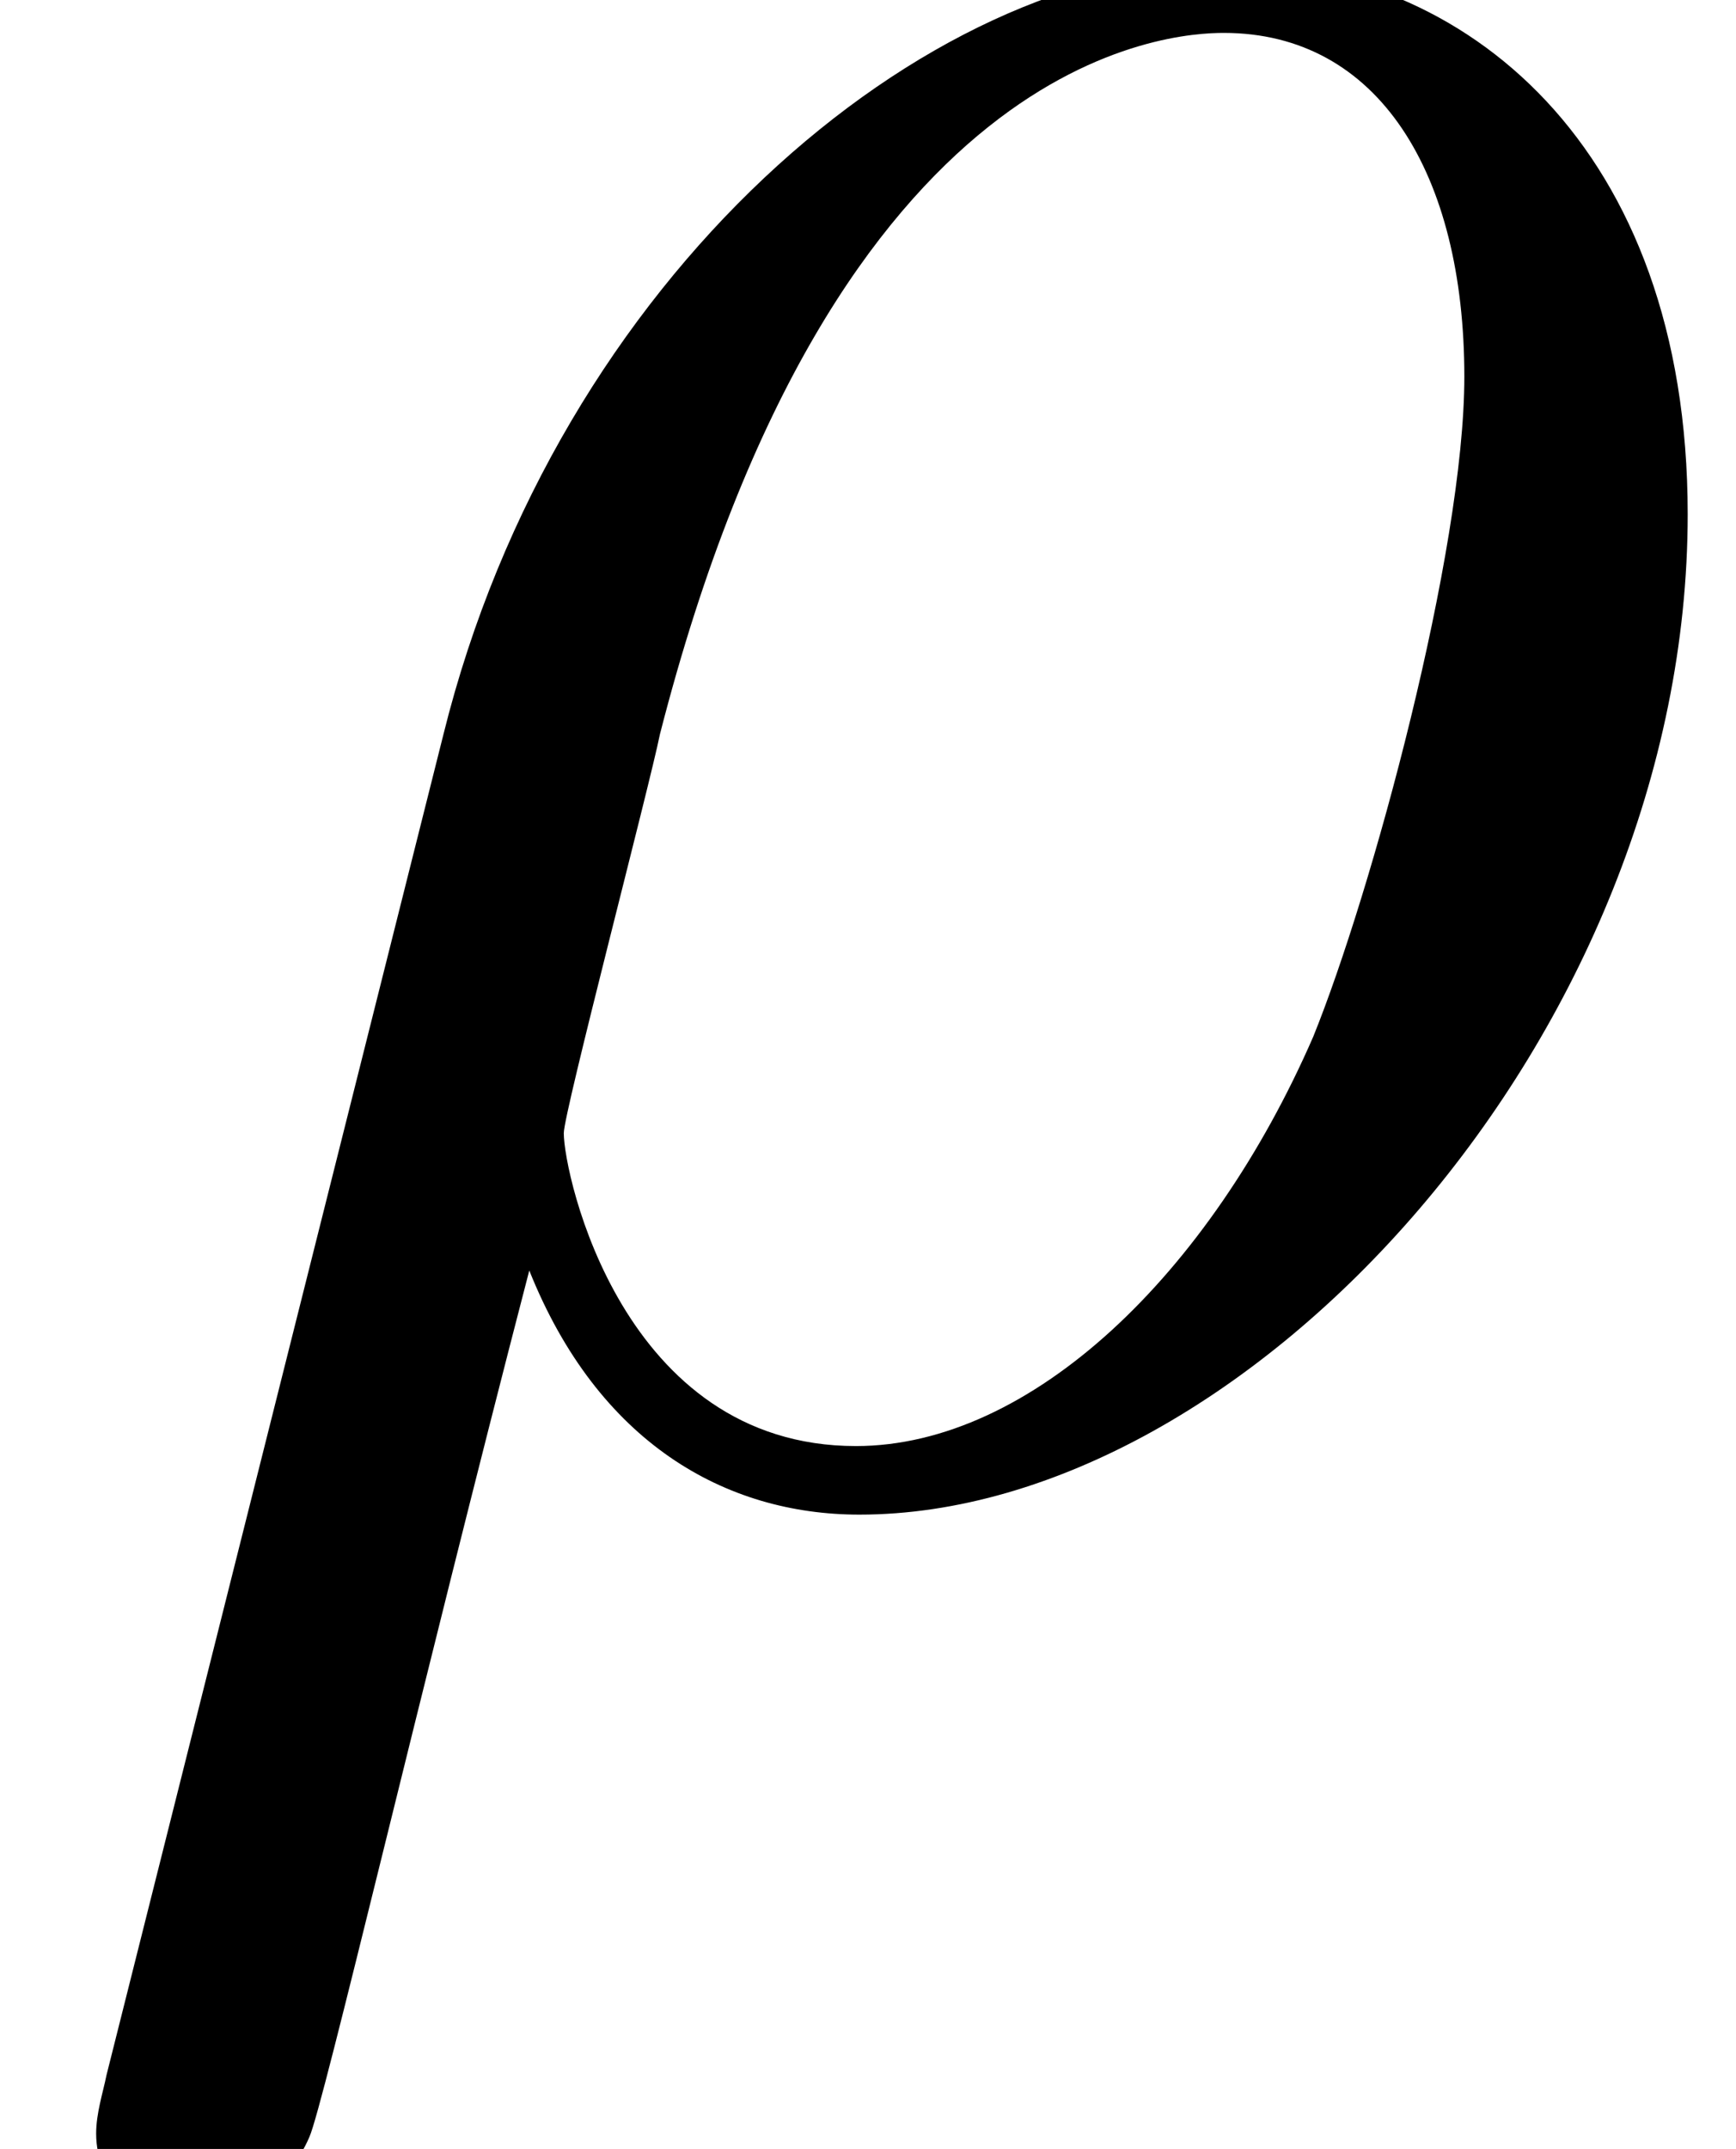 <?xml version='1.0' encoding='UTF-8'?>
<!-- This file was generated by dvisvgm 2.9.1 -->
<svg version='1.1' xmlns='http://www.w3.org/2000/svg' xmlns:xlink='http://www.w3.org/1999/xlink' width='7.547pt' height='9.34pt' viewBox='0 -6.434 7.547 9.34'>
<defs>
<path id='g0-26' d='M.463 2.585C.448 2.66 .418 2.75 .418 2.839C.418 3.064 .598 3.213 .822 3.213S1.255 3.064 1.345 2.854C1.405 2.72 1.823 .927 2.301-.912C2.6-.164 3.153 .149 3.736 .149C5.425 .149 7.337-1.943 7.337-4.199C7.337-5.798 6.366-6.59 5.335-6.59C4.02-6.59 2.421-5.23 1.928-3.243L.463 2.585ZM3.721-.149C2.705-.149 2.451-1.33 2.451-1.509C2.451-1.599 2.824-3.019 2.869-3.243C3.631-6.217 5.096-6.291 5.32-6.291C5.993-6.291 6.366-5.679 6.366-4.797C6.366-4.035 5.963-2.555 5.709-1.928C5.26-.897 4.483-.149 3.721-.149Z'/>
</defs>
<g id='page1'>
<use x='0' y='0' xlink:href='#g0-26'/>
</g>
</svg>
<!-- DEPTH=4 -->
